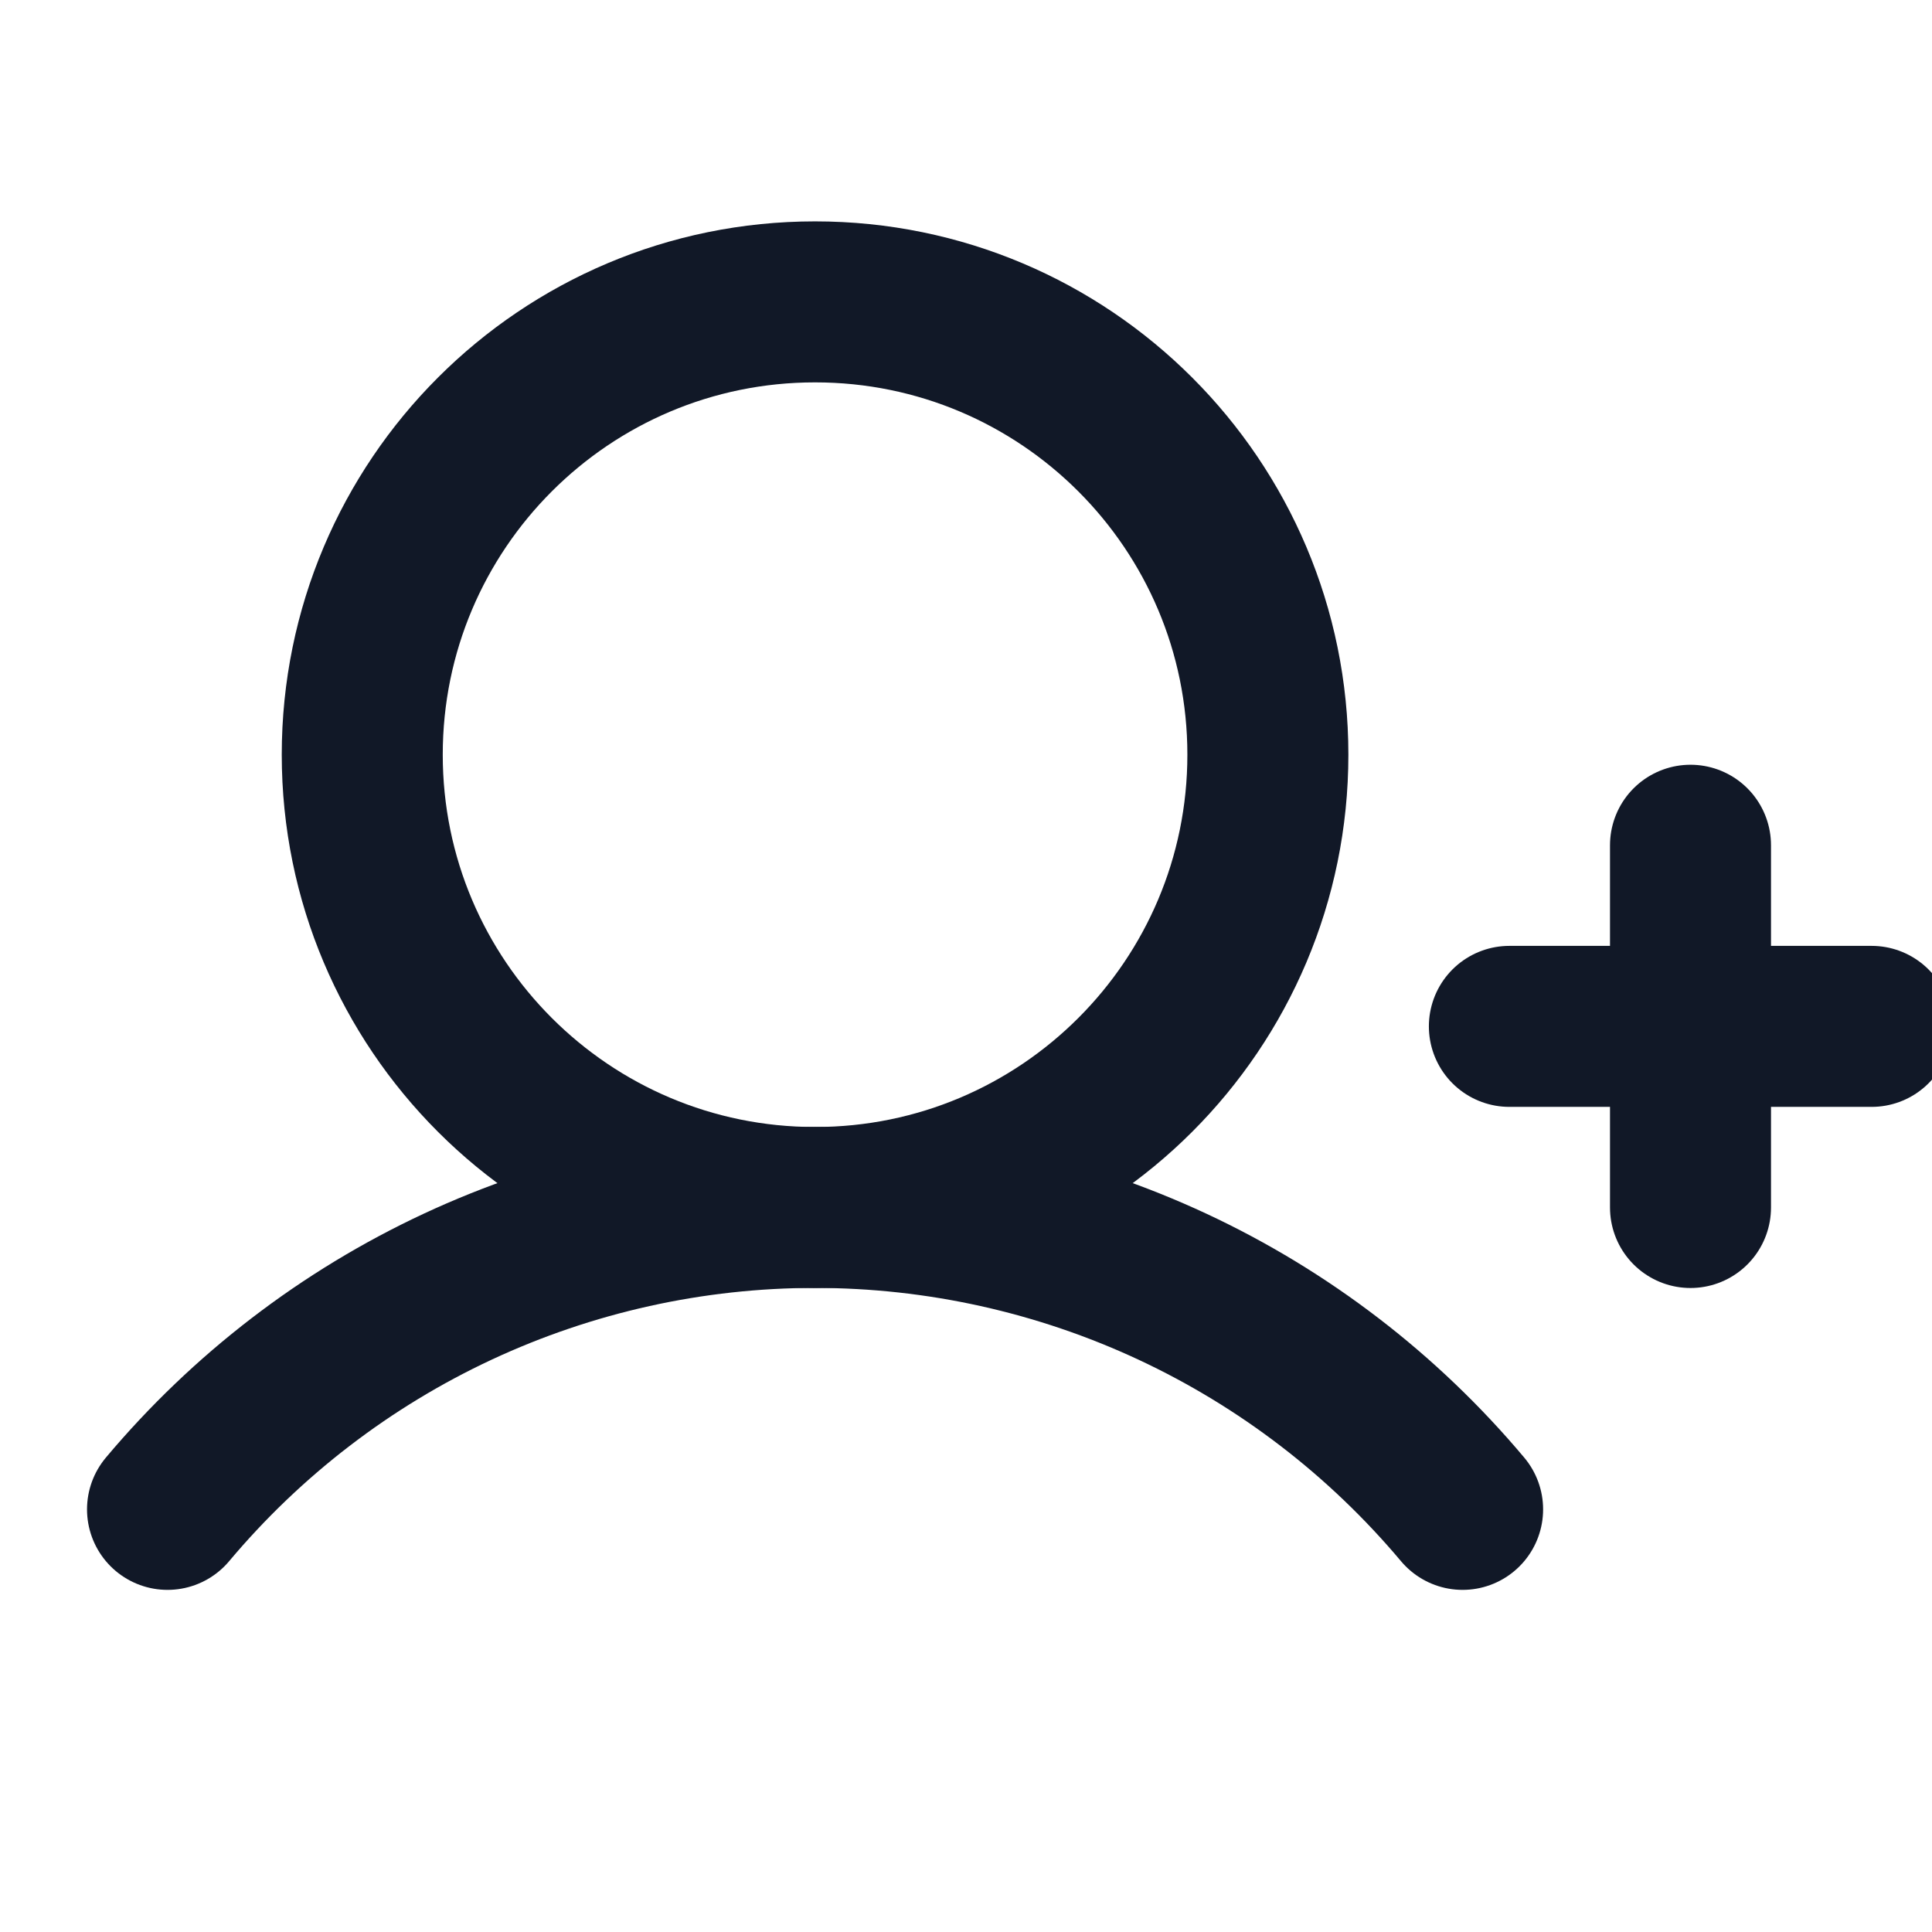<svg width="24" height="24" viewBox="0 0 24 24" fill="none" xmlns="http://www.w3.org/2000/svg">
<g clip-path="url(#clip0_472_720)">
<path d="M18.75 12.75H23.25" stroke="#111827" stroke-width="2" stroke-linecap="round" stroke-linejoin="round"/>
<path d="M21 10.5V15" stroke="#111827" stroke-width="2" stroke-linecap="round" stroke-linejoin="round"/>
<path d="M10.125 15C13.232 15 15.75 12.482 15.75 9.375C15.75 6.268 13.232 3.75 10.125 3.75C7.018 3.75 4.5 6.268 4.5 9.375C4.5 12.482 7.018 15 10.125 15Z" stroke="#111827" stroke-width="2" stroke-miterlimit="10"/>
<path d="M2.081 18.75C3.067 17.576 4.298 16.631 5.687 15.983C7.077 15.335 8.592 14.999 10.125 14.999C11.658 14.999 13.173 15.335 14.563 15.983C15.952 16.631 17.183 17.576 18.169 18.75" stroke="#111827" stroke-width="2" stroke-linecap="round" stroke-linejoin="round"/>
</g>
<defs>
<clipPath id="clip0_472_720">
<rect width="24" height="24" fill="white"/>
</clipPath>
</defs>
</svg>
